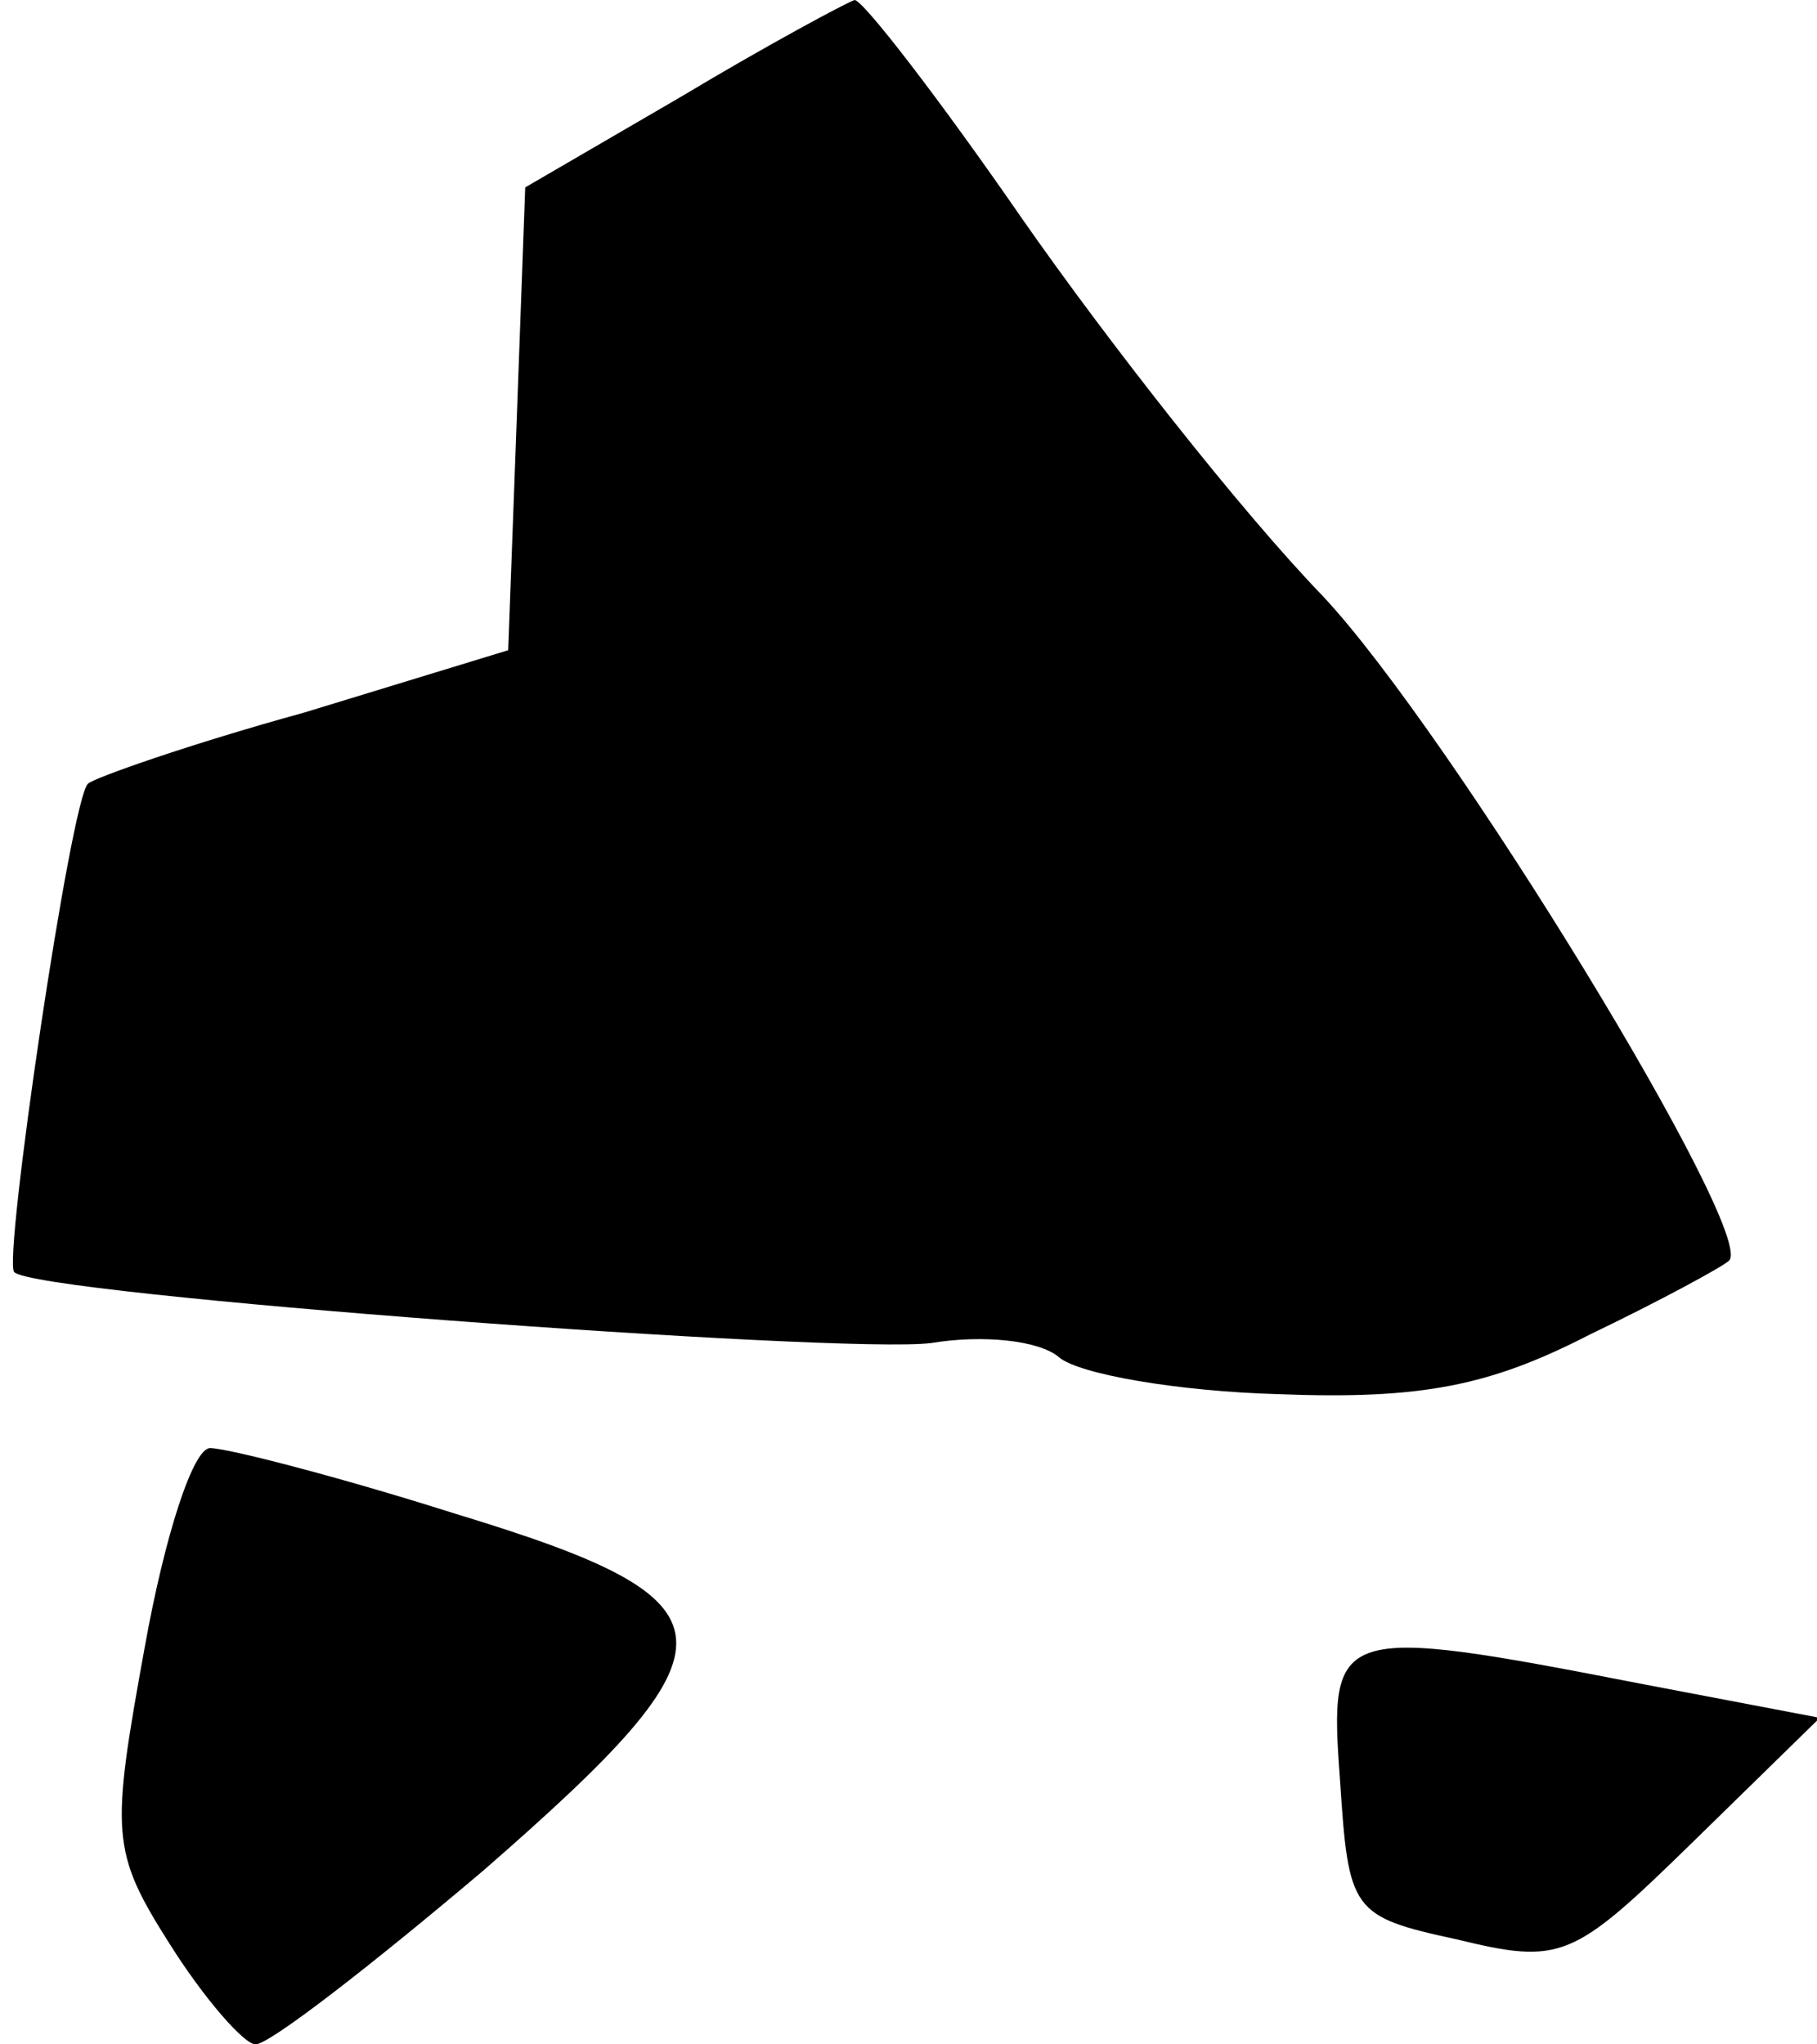 <?xml version="1.0" standalone="no"?>
<!DOCTYPE svg PUBLIC "-//W3C//DTD SVG 20010904//EN"
 "http://www.w3.org/TR/2001/REC-SVG-20010904/DTD/svg10.dtd">
<svg version="1.0" xmlns="http://www.w3.org/2000/svg"
 width="64pt" height="72pt" viewBox="0 0 64 72"
 preserveAspectRatio="xMidYMid meet">
<g transform="translate(0,72) scale(0.1,-0.1)"
fill="#000000" stroke="none">
<path fill="#000000" stroke="none" d="M240 686 l-55 -32 -3 -82 -3 -81 -72
-22 c-40 -11 -74 -23 -76 -25 -6 -5 -30 -168 -26 -172 7 -8 292 -29 323 -25
18 3 38 1 45 -5 7 -6 42 -12 77 -13 51 -2 75 3 110 21 25 12 47 24 49 26 10 9
-98 186 -143 234 -29 30 -76 90 -106 133 -29 42 -56 77 -59 77 -3 -1 -31 -16
-61 -34z"/>
<path fill="#000000" stroke="none" d="M51 140 c-12 -66 -12 -72 9 -105 12
-19 26 -35 30 -35 5 0 41 28 80 61 93 81 92 95 -10 126 -41 13 -80 23 -86 23
-6 0 -16 -31 -23 -70z"/>
<path fill="#000000" stroke="none" d="M472 93 c3 -46 4 -48 41 -56 37 -9 41
-7 83 34 l45 44 -63 12 c-108 21 -110 20 -106 -34z"/>
</g>
</svg>
